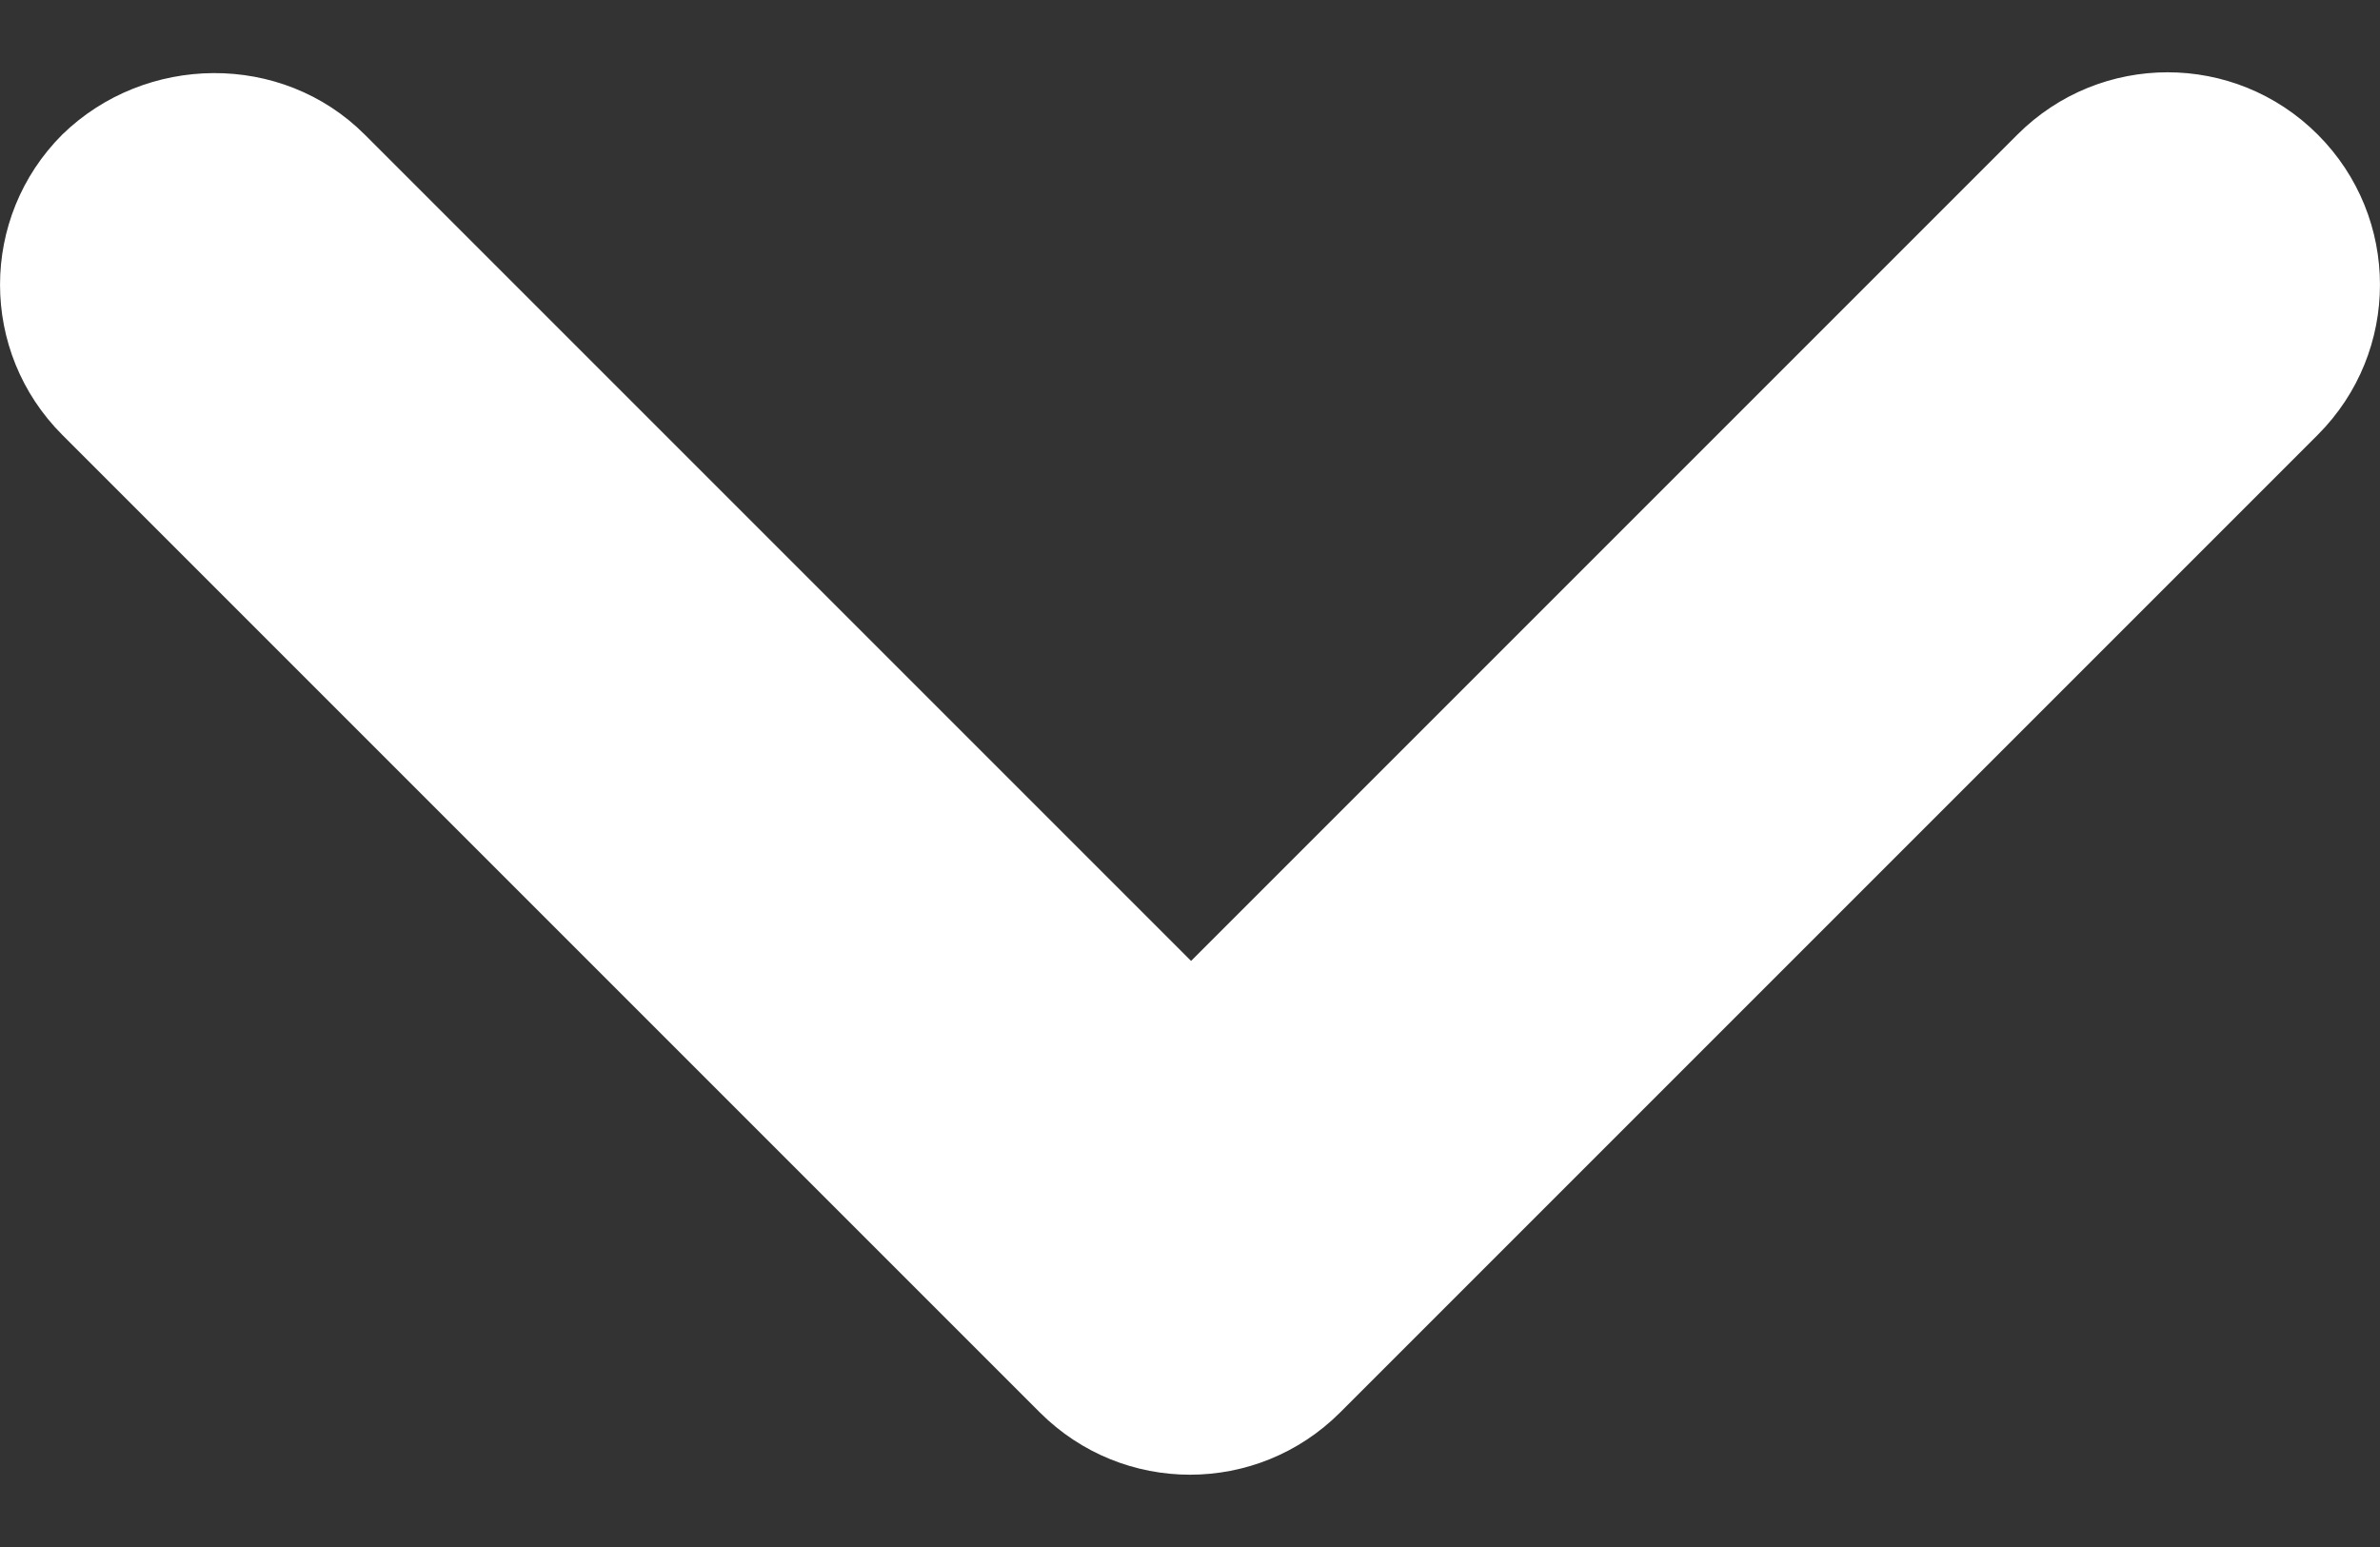 <svg width="20" height="13" viewBox="0 0 20 13" fill="none" xmlns="http://www.w3.org/2000/svg">
<rect x="0" y="0" width="20" height="13" fill="#333333" stroke="none"/>
<path d="M3.065 1.131L10.009 8.075L16.953 1.131C17.651 0.433 18.779 0.433 19.477 1.131C20.174 1.829 20.174 2.956 19.477 3.654L11.262 11.869C10.564 12.567 9.436 12.567 8.738 11.869L0.523 3.654C-0.174 2.956 -0.174 1.829 0.523 1.131C1.221 0.451 2.367 0.433 3.065 1.131Z" fill="white"/>
</svg>
